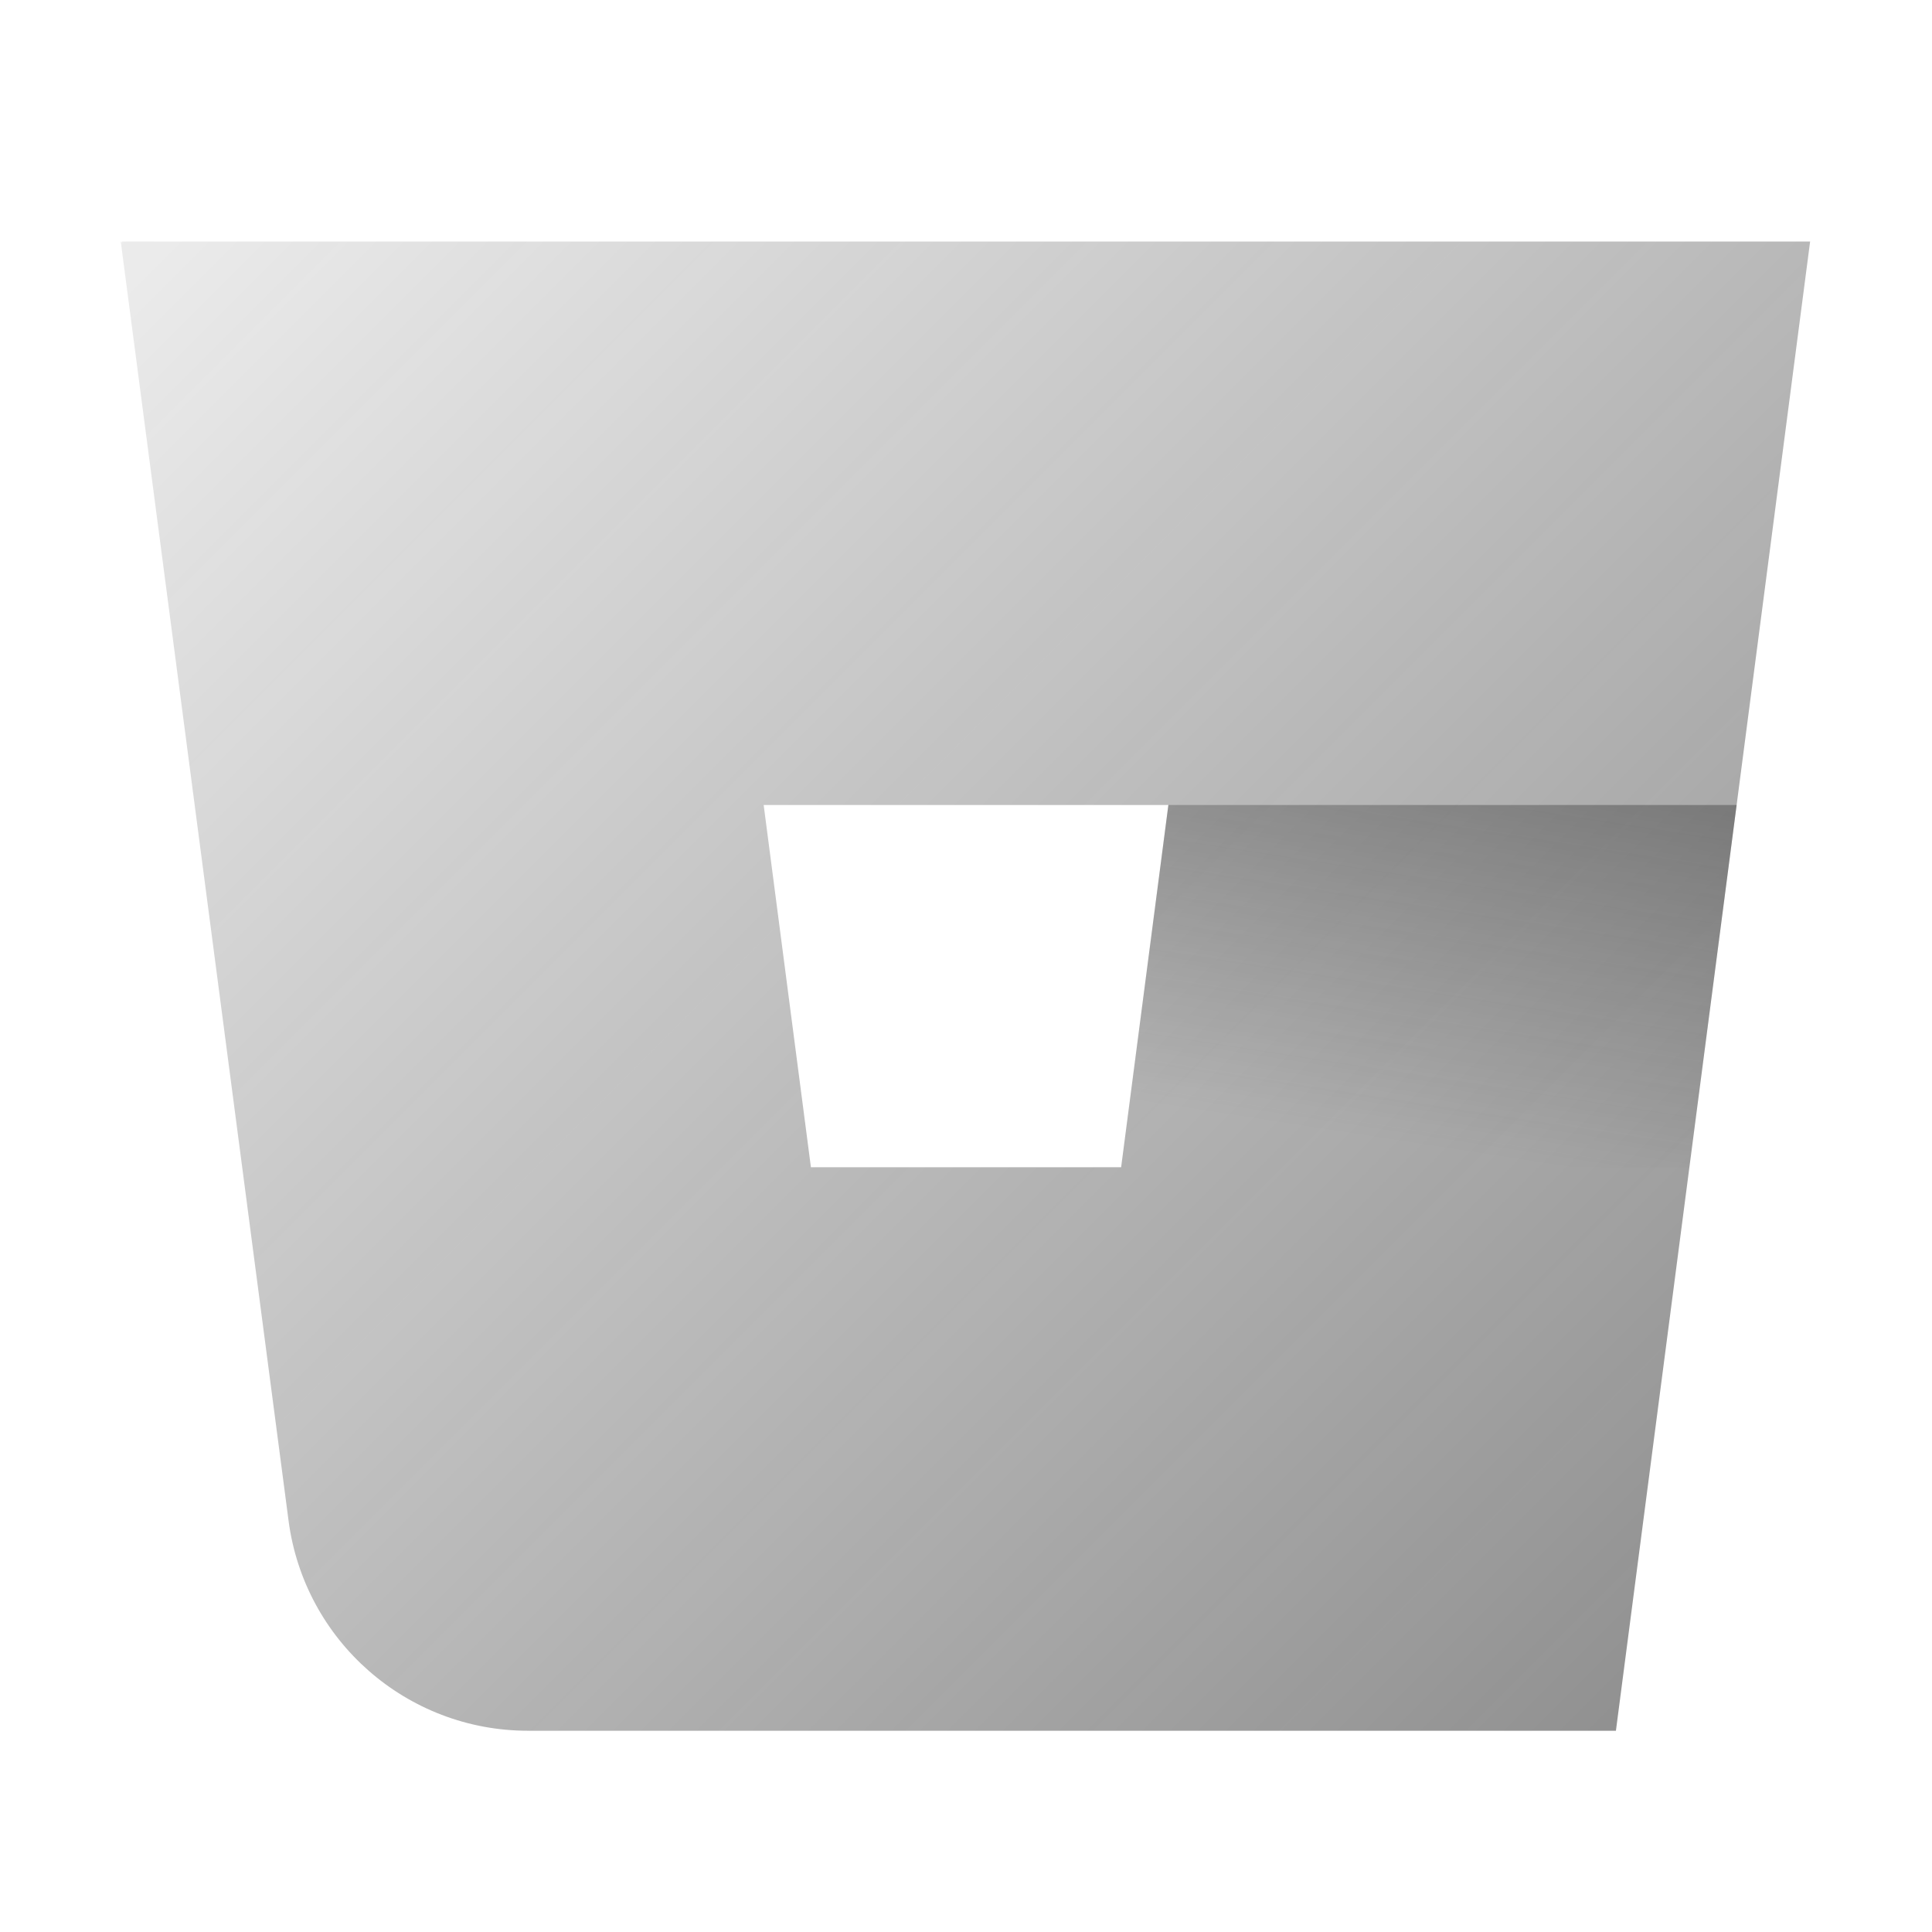 <svg xmlns="http://www.w3.org/2000/svg"  viewBox="0 0 48 48" width="48px" height="48px" baseProfile="basic"><linearGradient id="bm8nNfAojnV117eEHdB-ea" x1="-1.556" x2="68.961" y1="-4.858" y2="65.658" gradientUnits="userSpaceOnUse"><stop offset="0" stop-color="#262626" stop-opacity="0"/><stop offset="1" stop-color="#262626" stop-opacity=".8"/></linearGradient><path fill="url(#bm8nNfAojnV117eEHdB-ea)" d="M43.146,20l1.826-14H3.028l0.004,0.028L3,6l4.169,31.78C7.561,40.767,10.106,43,13.118,43	h27.029L43.146,20H29.028l-1.174,9h-7.707l-1.174-9h10.056H43.146z"/><linearGradient id="bm8nNfAojnV117eEHdB-eb" x1="34.897" x2="38.117" y1="28.402" y2="7.571" gradientUnits="userSpaceOnUse"><stop offset="0" stop-color="#262626" stop-opacity="0"/><stop offset="1" stop-color="#262626" stop-opacity=".8"/></linearGradient><polygon fill="url(#bm8nNfAojnV117eEHdB-eb)" points="27.854,29 41.972,29 43.146,20 29.028,20"/></svg>